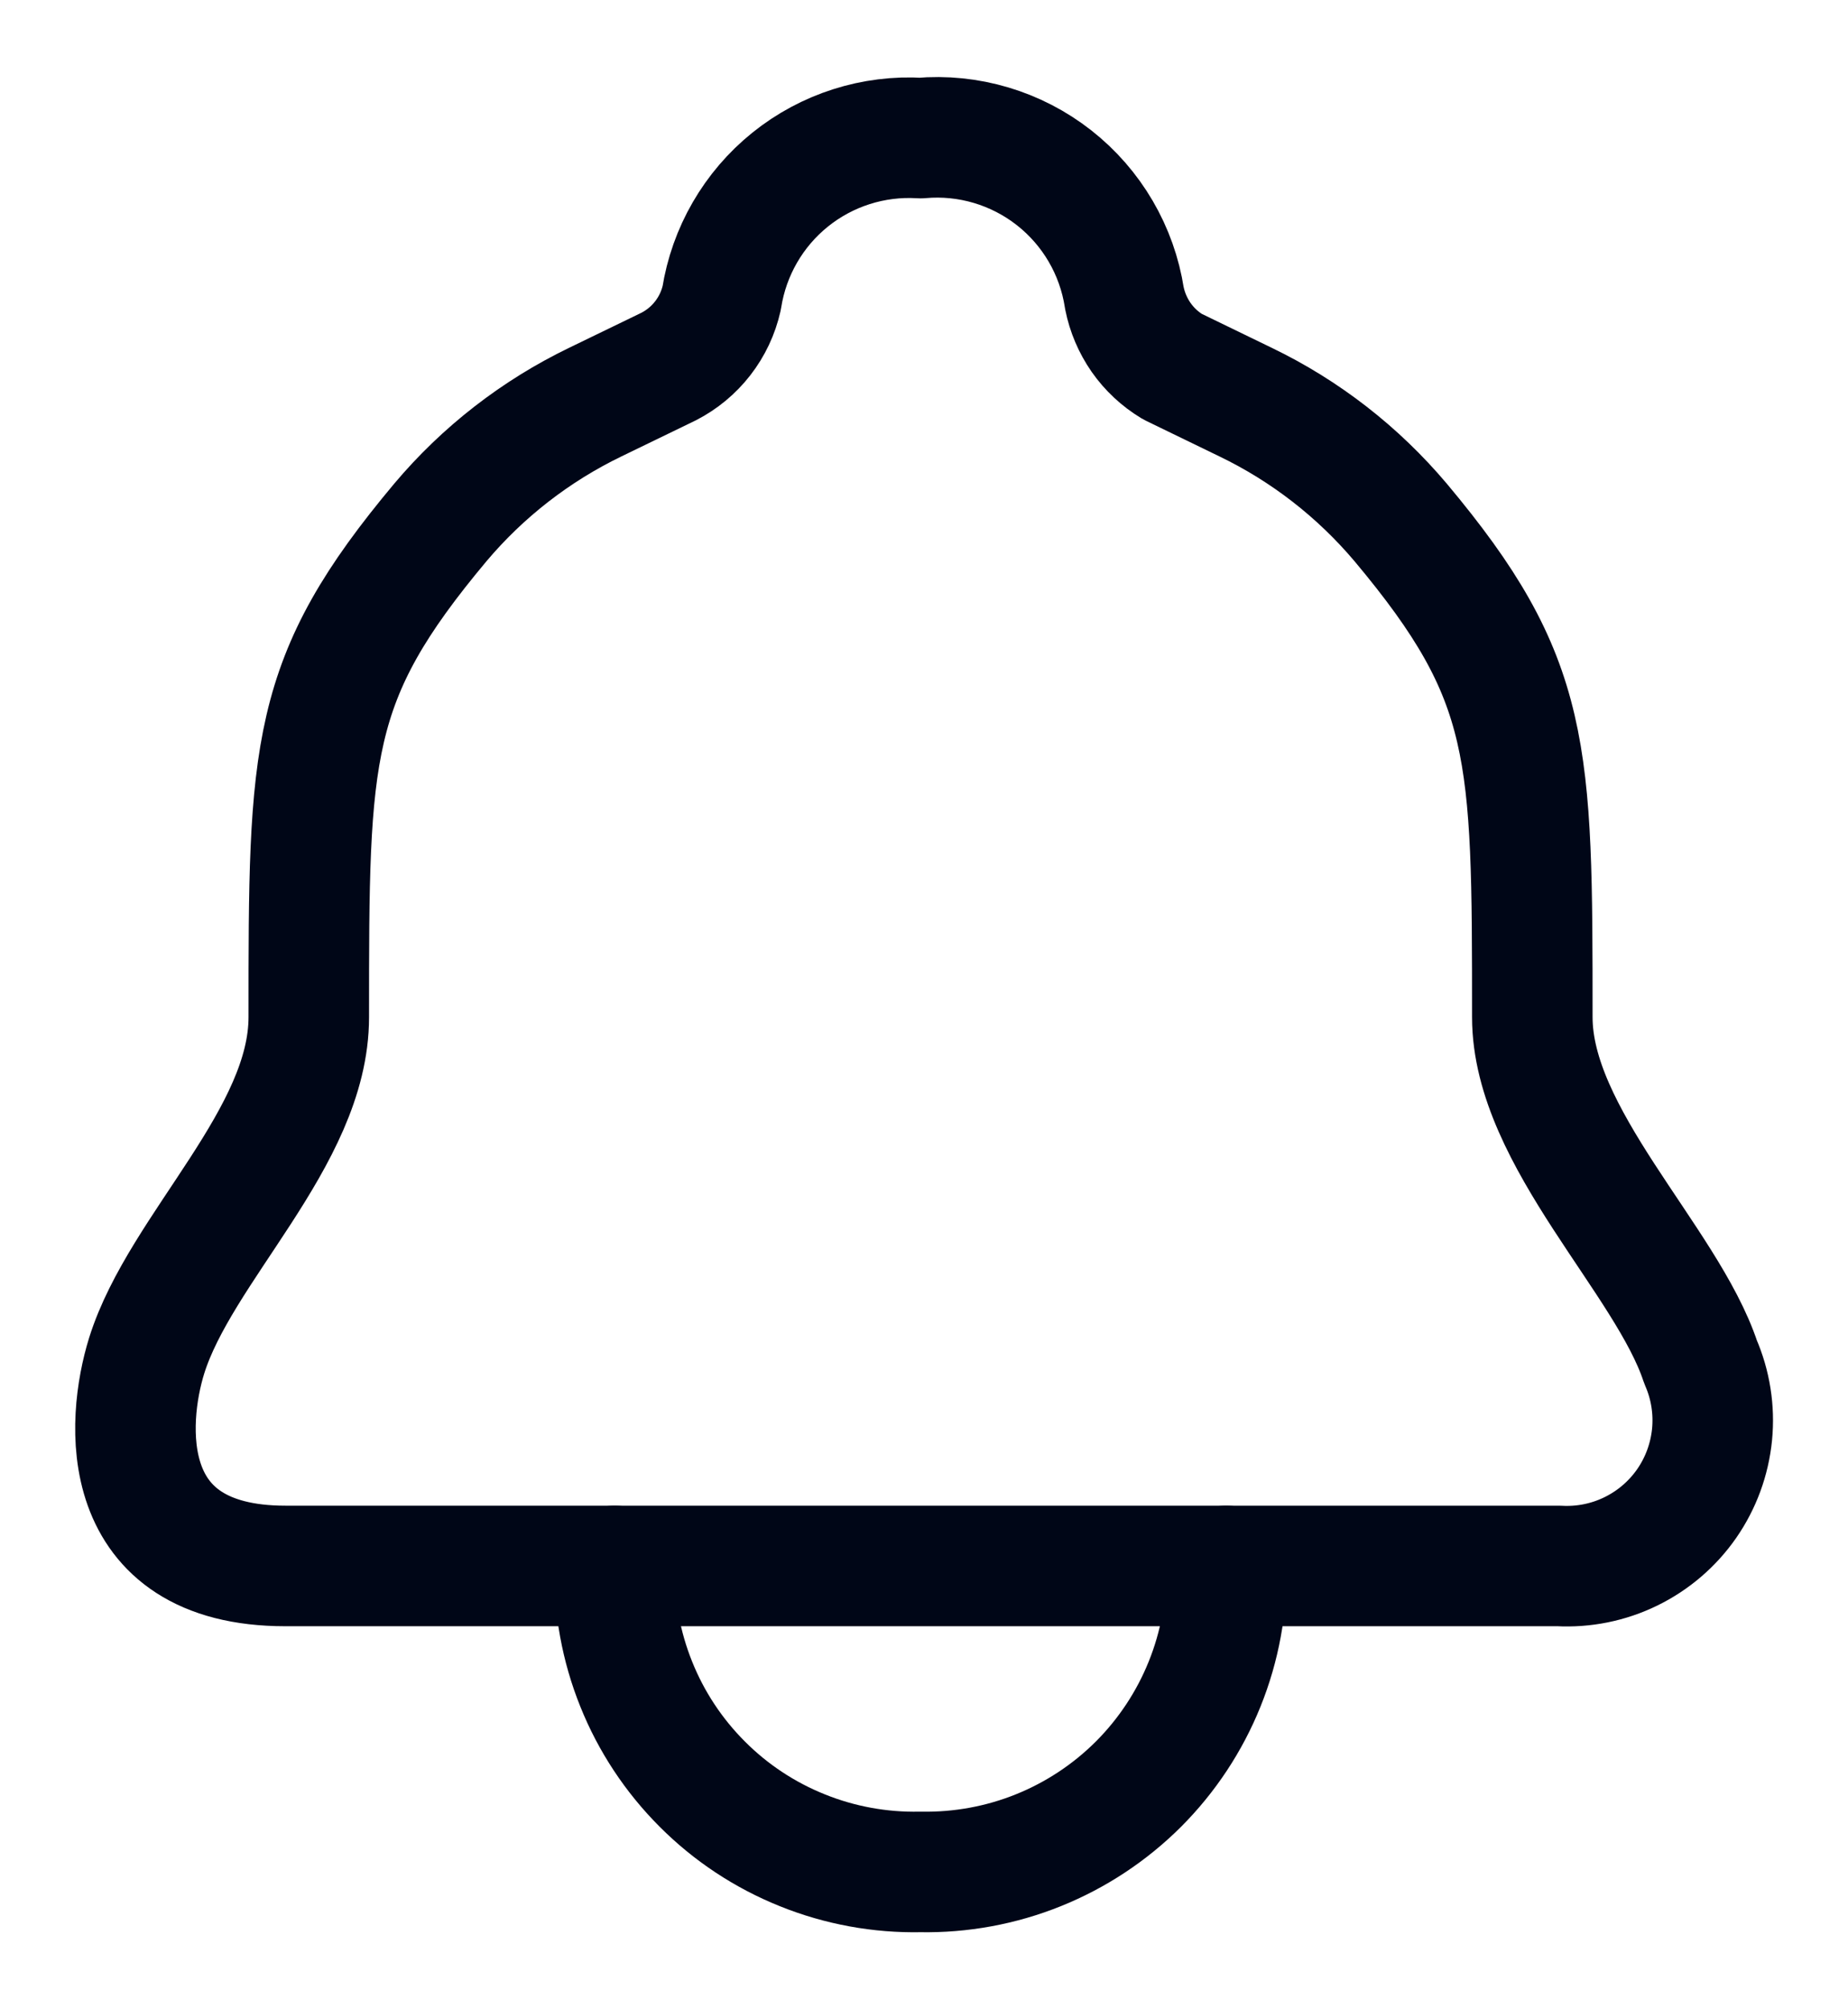 <svg width="23" height="25" viewBox="0 0 23 25" fill="none" xmlns="http://www.w3.org/2000/svg">
<path d="M11.456 19.484H19.401C19.71 19.501 20.019 19.439 20.297 19.303C20.576 19.167 20.815 18.962 20.992 18.708C21.169 18.453 21.277 18.158 21.308 17.849C21.338 17.541 21.289 17.23 21.165 16.946C20.745 15.677 19.071 14.154 19.071 12.656C19.071 9.331 19.071 8.456 17.433 6.501C16.902 5.872 16.245 5.361 15.504 5.004L14.591 4.561C14.437 4.468 14.305 4.345 14.202 4.198C14.1 4.051 14.029 3.885 13.994 3.709C13.903 3.117 13.59 2.582 13.119 2.212C12.647 1.842 12.053 1.665 11.456 1.718C10.87 1.682 10.291 1.867 9.834 2.235C9.377 2.603 9.073 3.129 8.982 3.709C8.941 3.891 8.861 4.061 8.746 4.209C8.632 4.356 8.487 4.476 8.321 4.561L7.407 5.004C6.667 5.362 6.01 5.872 5.48 6.501C3.843 8.456 3.843 9.331 3.843 12.656C3.843 14.154 2.245 15.524 1.825 16.869C1.572 17.682 1.432 19.484 3.552 19.484H11.456Z" stroke="#000617" stroke-width="1.5" stroke-linecap="round" stroke-linejoin="round"/>
<path d="M15.262 19.484C15.273 19.986 15.181 20.486 14.993 20.952C14.805 21.419 14.525 21.842 14.17 22.198C13.814 22.553 13.391 22.833 12.924 23.021C12.458 23.209 11.958 23.3 11.456 23.291C10.953 23.301 10.453 23.21 9.987 23.022C9.52 22.835 9.096 22.555 8.741 22.199C8.385 21.843 8.105 21.42 7.918 20.953C7.73 20.486 7.639 19.986 7.65 19.484" stroke="#000617" stroke-width="1.5" stroke-linecap="round" stroke-linejoin="round"/>
</svg>
